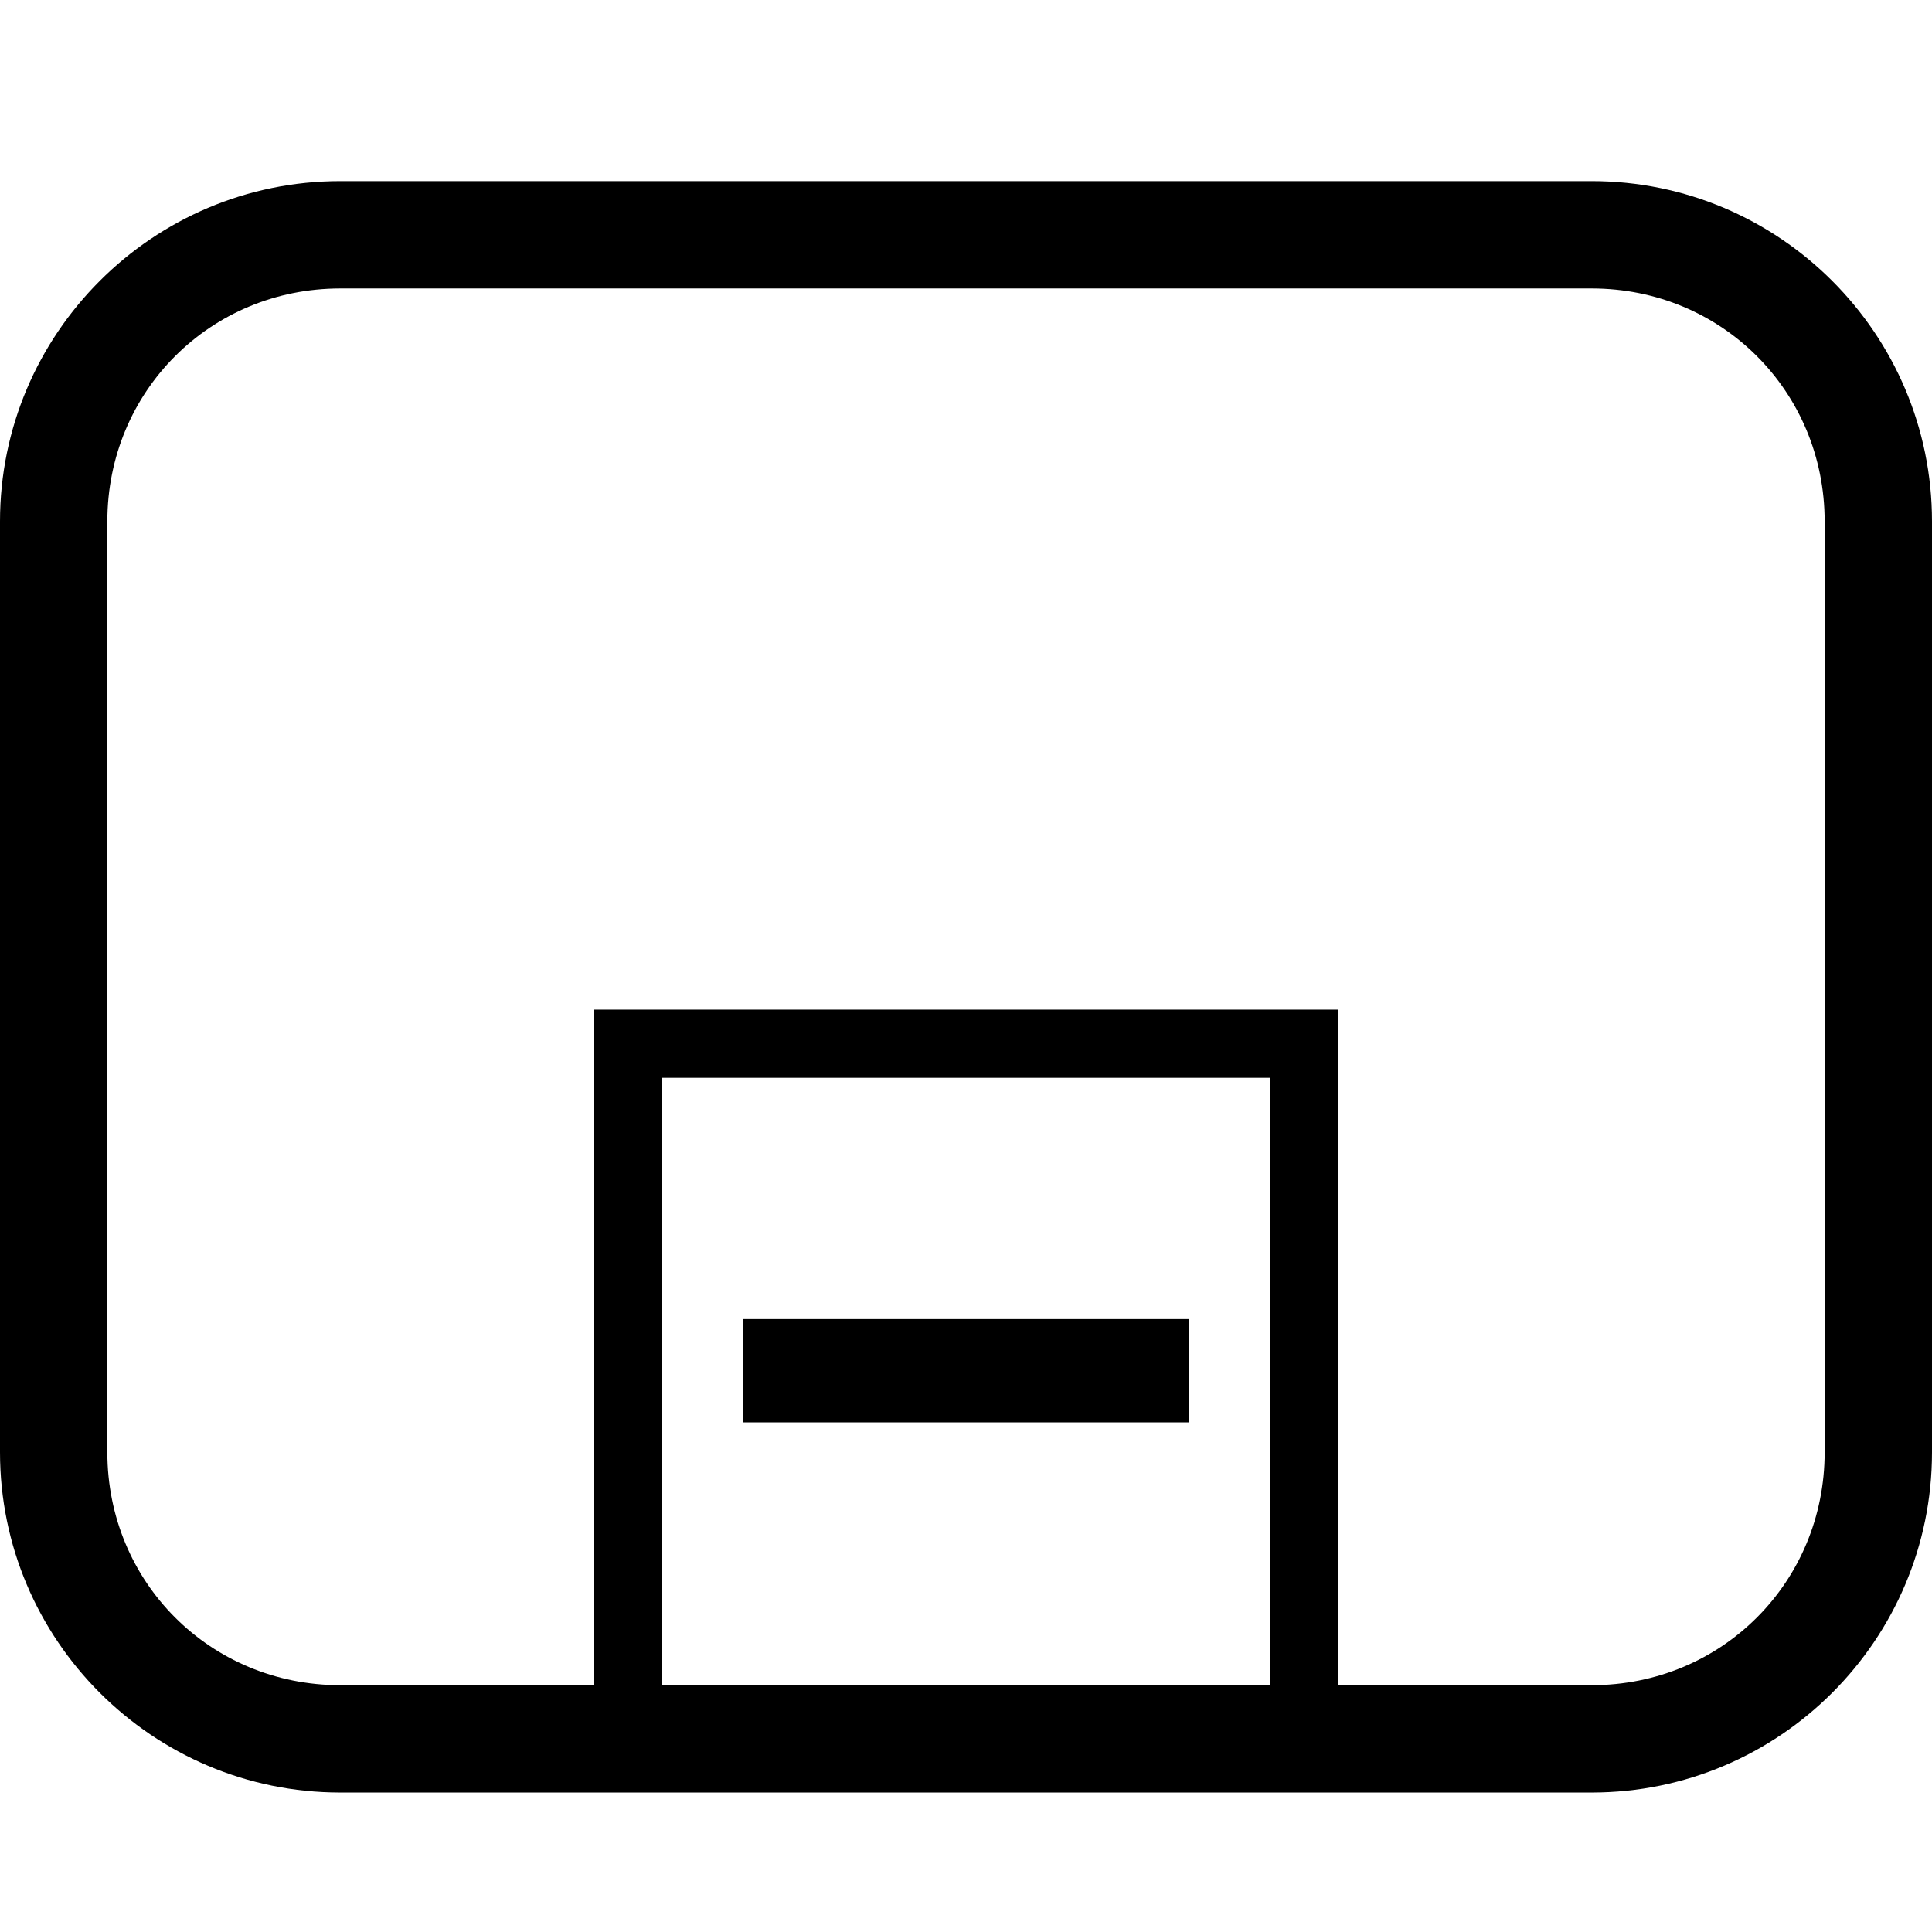 <svg xmlns="http://www.w3.org/2000/svg" width="32" height="32" viewBox="0 0 32 32">
    <path d="M5.636,2.02179691e-15 C2.528,2.02179691e-15 2.02179691e-15,2.528 2.02179691e-15,5.636 L2.02179691e-15,21.054 C2.02179691e-15,24.162 2.528,26.69 5.636,26.69 L26.364,26.69 C29.472,26.69 32,24.162 32,21.054 L32,5.636 C32,2.528 29.472,2.02179691e-15 26.364,2.02179691e-15 L5.636,2.02179691e-15 Z M5.636,1.778 L26.364,1.778 C28.517,1.778 30.222,3.483 30.222,5.636 L30.222,21.054 C30.222,23.207 28.517,24.912 26.364,24.912 L22.161,24.912 L22.161,14.287 L22.161,13.723 L21.597,13.723 L10.403,13.723 L9.839,13.723 L9.839,14.287 L9.839,24.912 L5.636,24.912 C3.483,24.912 1.778,23.207 1.778,21.054 L1.778,5.636 C1.778,3.483 3.483,1.778 5.636,1.778 Z M10.967,14.852 L21.033,14.852 L21.033,24.912 L10.967,24.912 L10.967,14.852 Z M12.303,18.848 L12.303,20.559 L19.697,20.559 L19.697,18.848 L12.303,18.848 Z"
          transform="translate(0 3)"/>
</svg>
